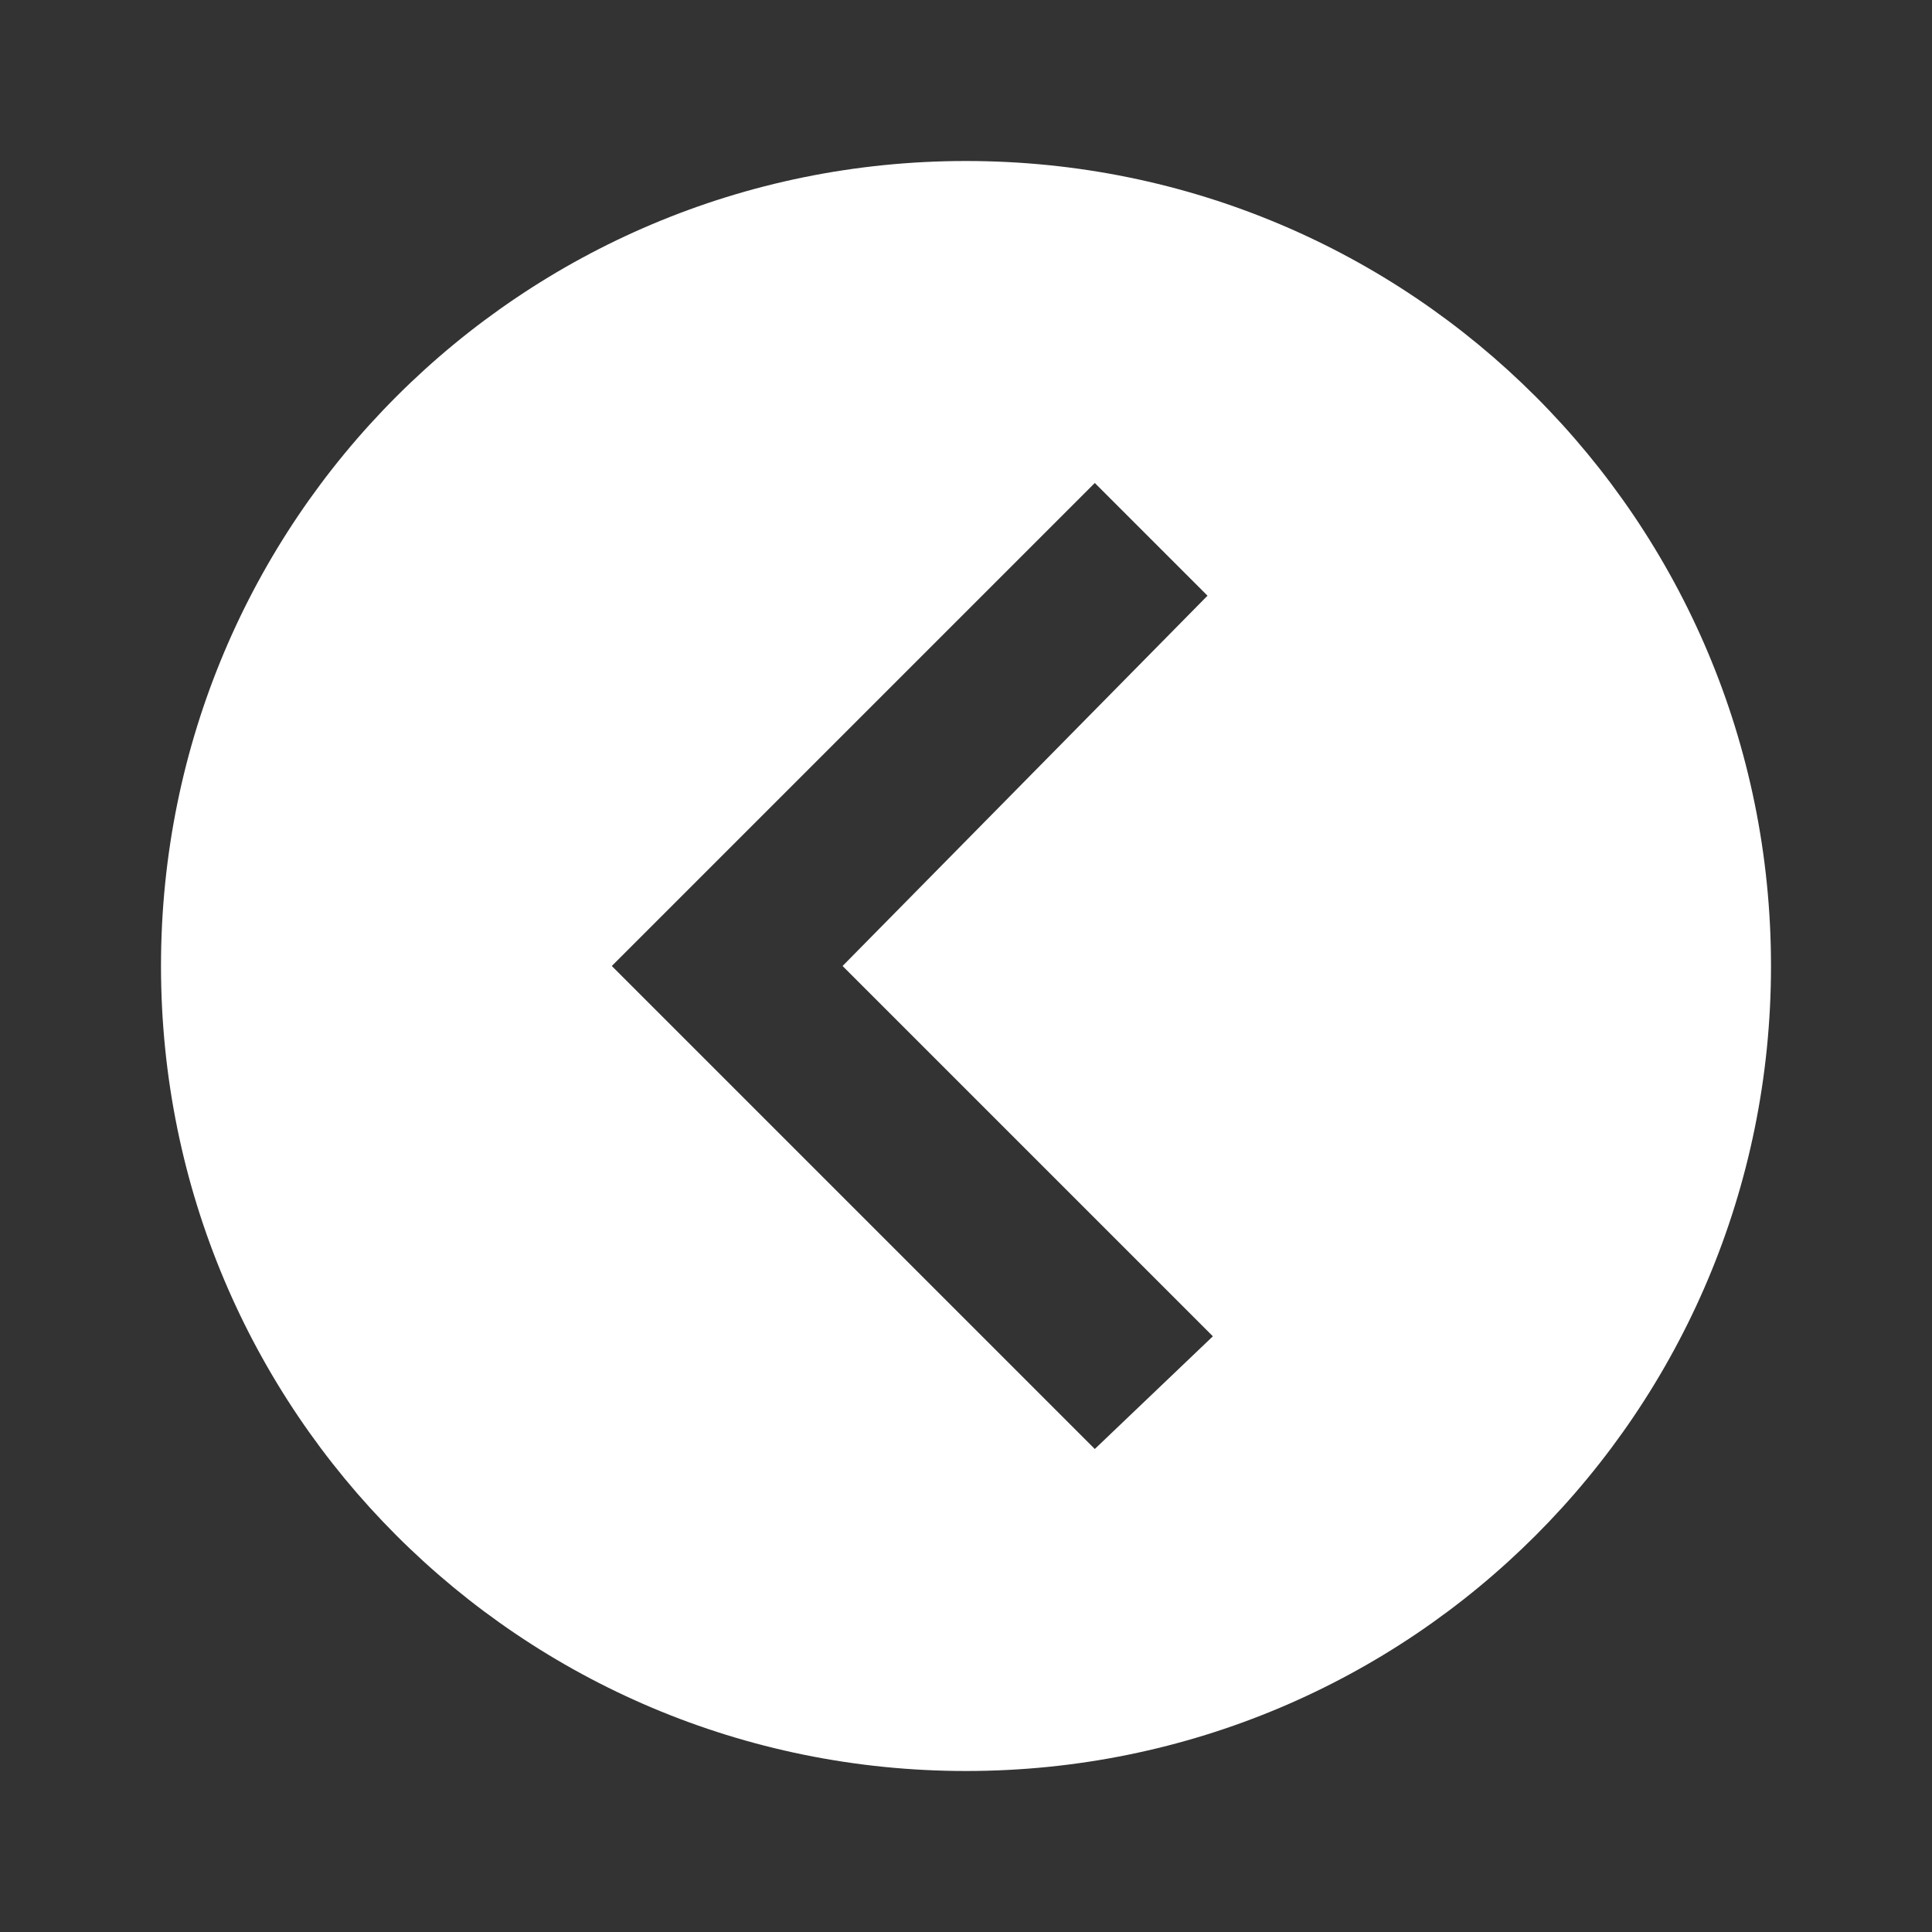 <?xml version="1.0" encoding="utf-8"?>
<!-- Generator: Adobe Illustrator 18.0.0, SVG Export Plug-In . SVG Version: 6.00 Build 0)  -->
<!DOCTYPE svg PUBLIC "-//W3C//DTD SVG 1.1//EN" "http://www.w3.org/Graphics/SVG/1.1/DTD/svg11.dtd">
<svg version="1.1" id="Layer_1" xmlns="http://www.w3.org/2000/svg" xmlns:xlink="http://www.w3.org/1999/xlink" x="0px" y="0px"
	 width="36px" height="36px" viewBox="0 0 36 36" enable-background="new 0 0 36 36" xml:space="preserve">
<rect x="0" y="0" width="36" height="36" fill="#333333" stroke="none"/>
<path fill="#FFFFFF" d="M18,3C9.7,3,3,9.7,3,18c0,8.3,6.7,15,15,15s15-6.7,15-15C33,9.7,26.3,3,18,3z M22.6,24.9L20.4,27l-9-9l9-9
	l2.1,2.1L15.7,18L22.6,24.9z"/>
</svg>
